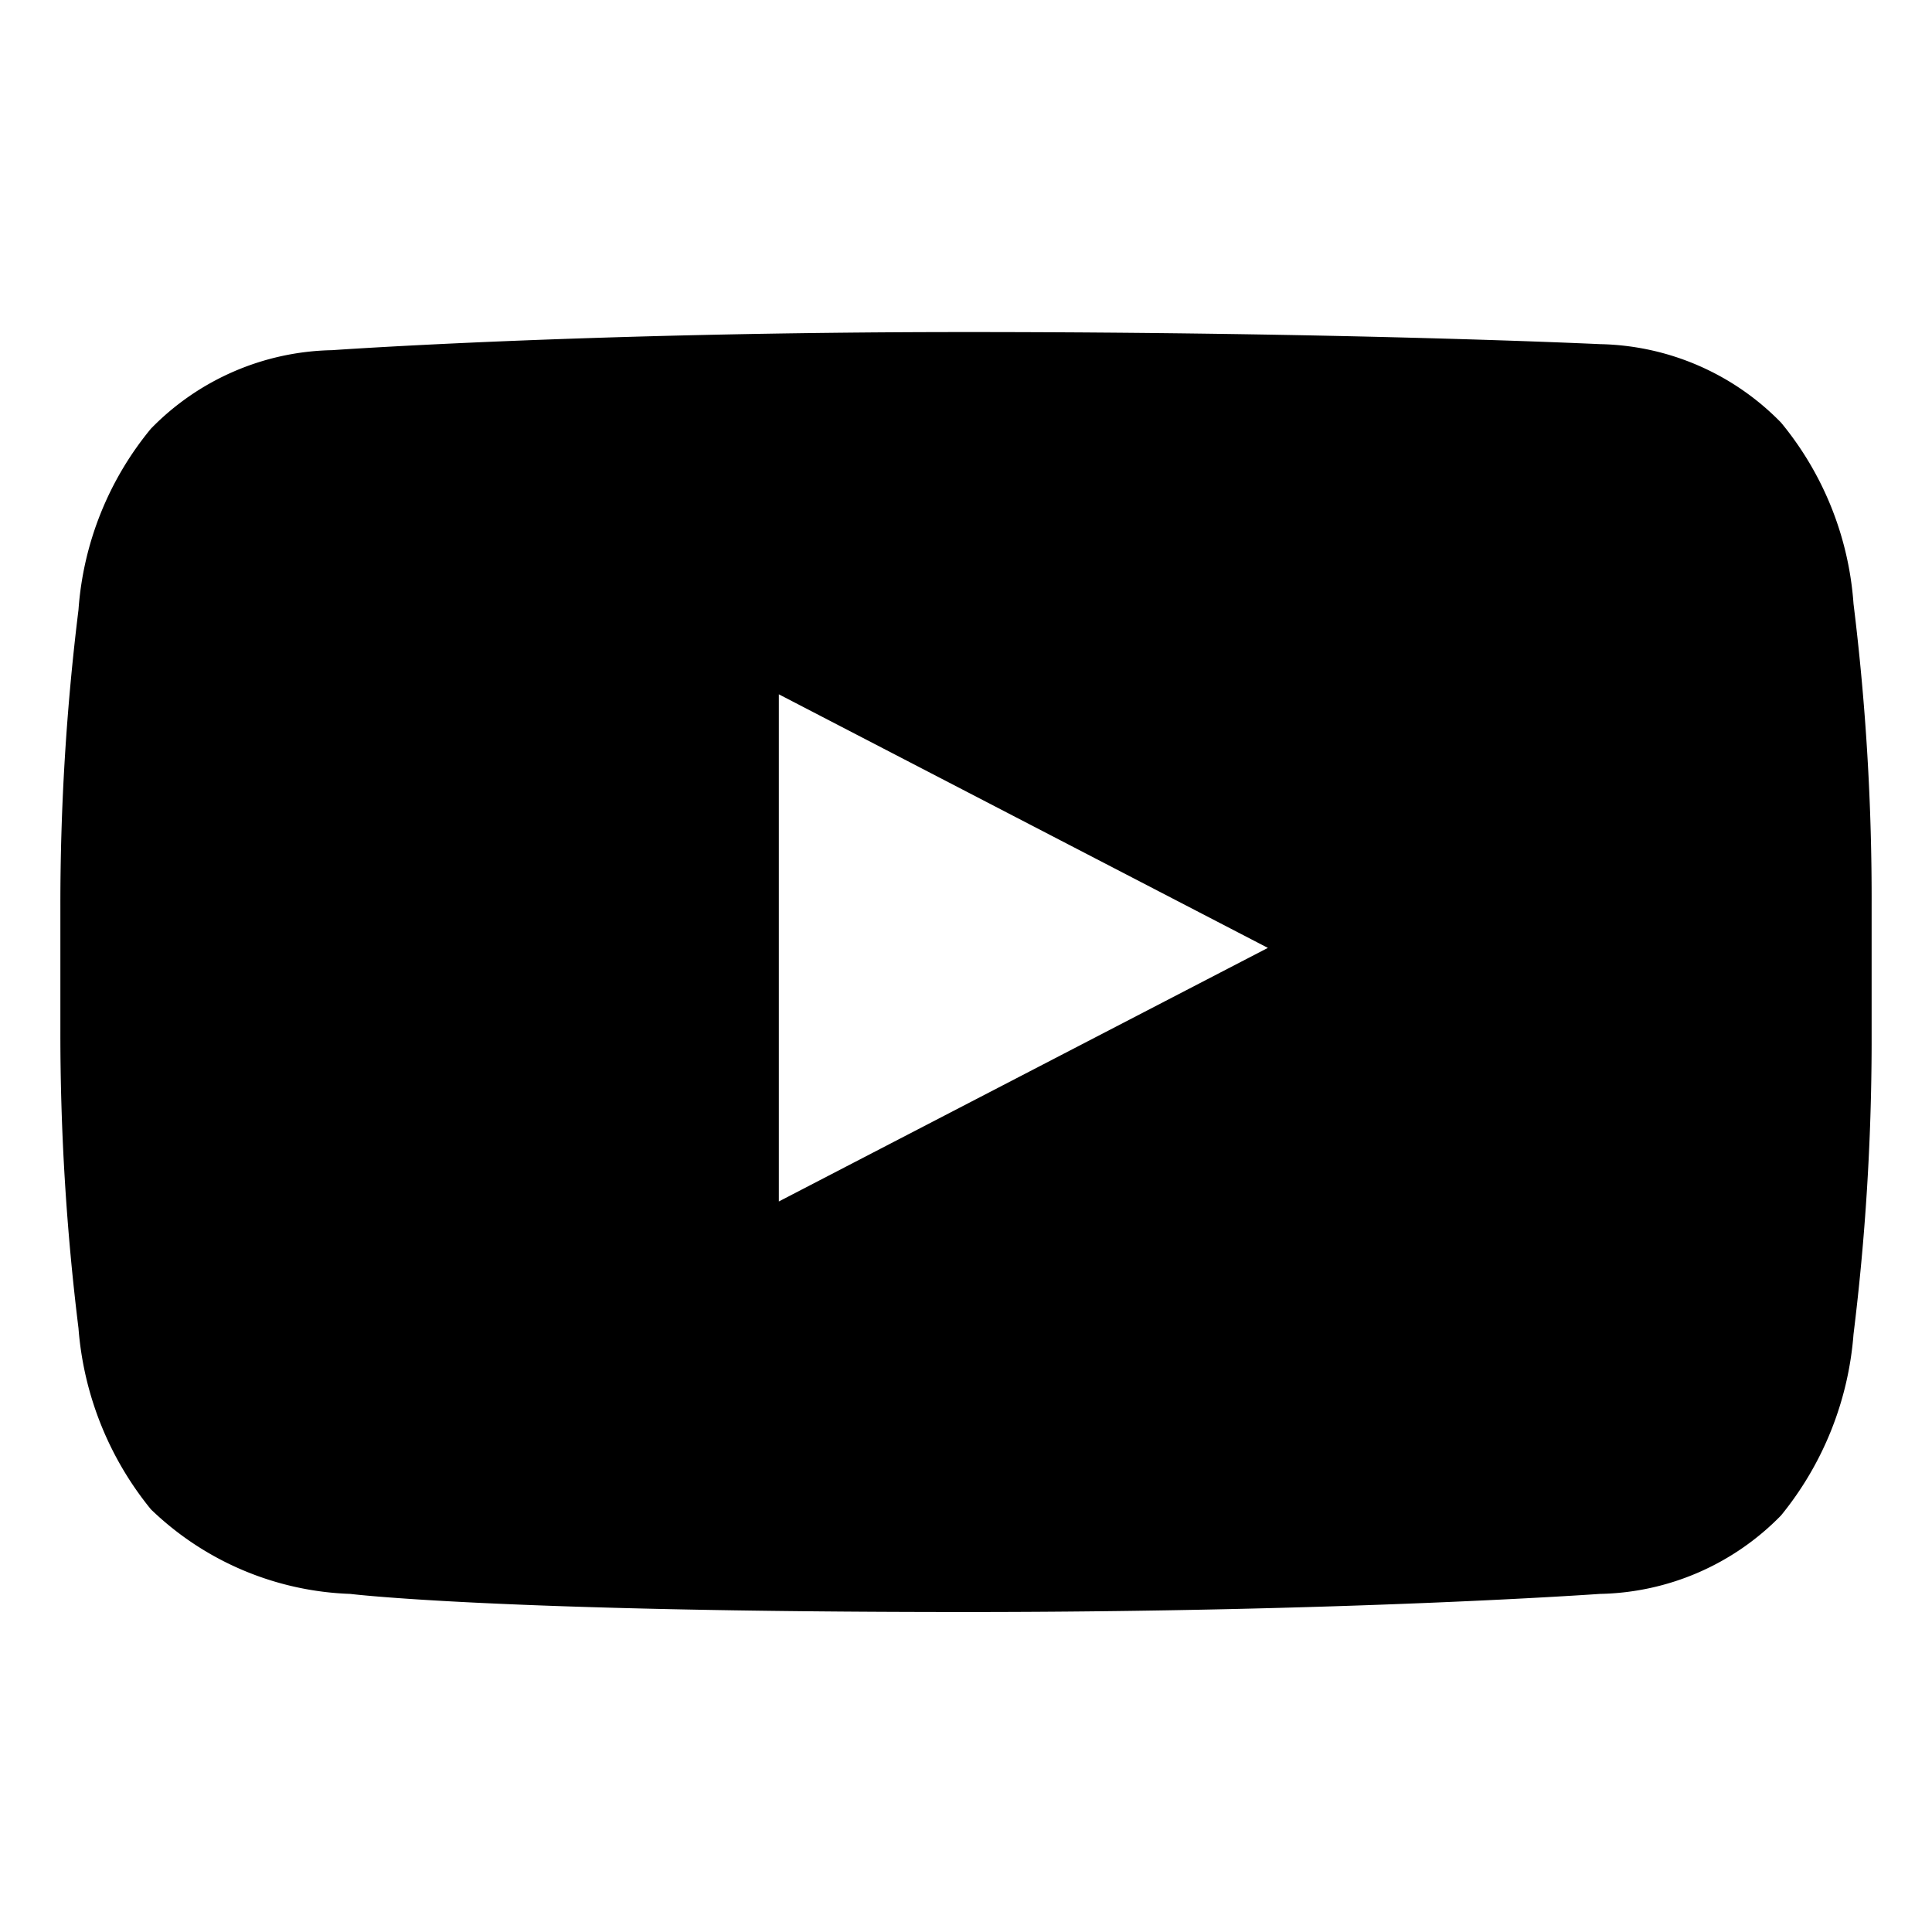 <svg xmlns="http://www.w3.org/2000/svg" data-name="Layer 1" viewBox="0 0 32 32"><path fill="none" d="M0 0h32v32H0z"/><path fill="currentColor" d="M12.9 19.9l8.1-4.2-8.1-4.2zM16 5.5c6.3 0 10.5.2 10.5.2a4.3 4.3 0 013 1.3 5.3 5.3 0 011.2 3A39.8 39.8 0 0131 15v2.3a39.8 39.8 0 01-.3 4.8 5.4 5.4 0 01-1.2 3 4.3 4.3 0 01-3 1.3s-4.2.3-10.5.3c-7.8 0-10.2-.3-10.2-.3A5 5 0 012.5 25a5.4 5.4 0 01-1.2-3 39.8 39.8 0 01-.3-4.9V15a39.8 39.8 0 01.3-4.9 5.3 5.3 0 011.2-3 4.3 4.3 0 013-1.3s4.2-.3 10.5-.3z"/></svg>